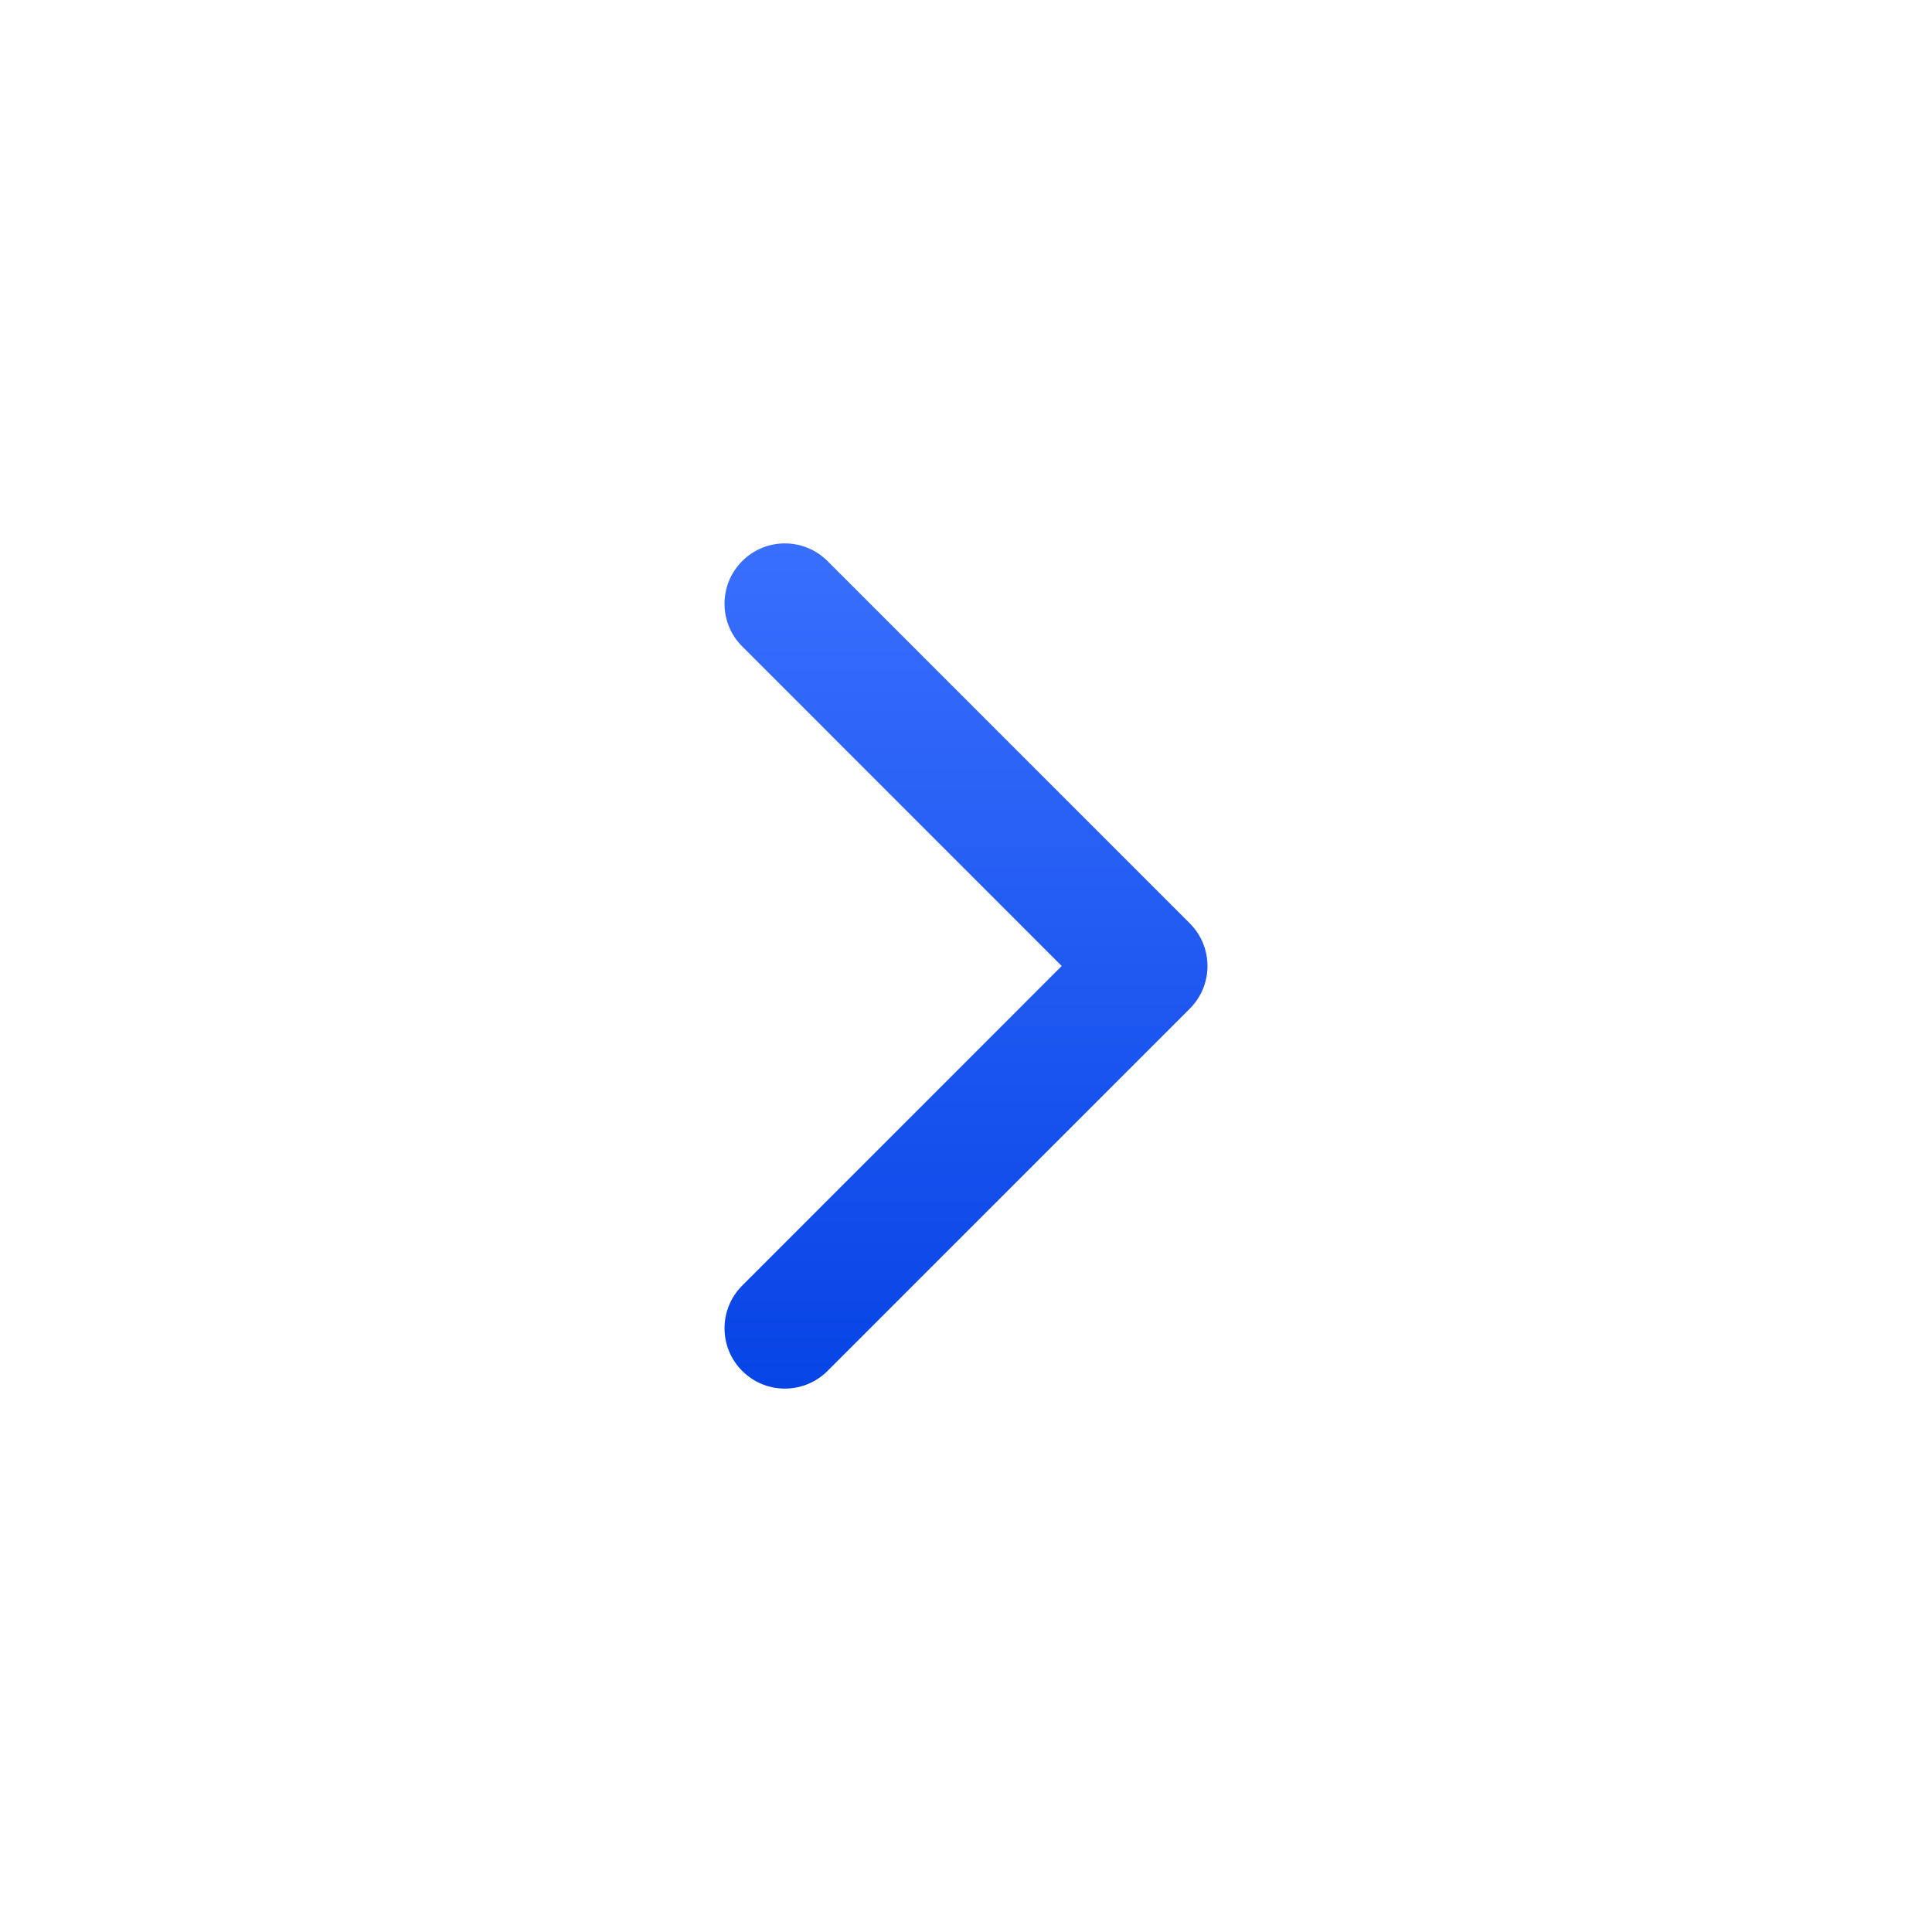 <svg xmlns="http://www.w3.org/2000/svg" width="24" height="24" viewBox="0 0 24 24" fill="none">
<path fill-rule="evenodd" clip-rule="evenodd" d="M9.22 17.03C8.927 16.737 8.927 16.263 9.22 15.97L13.189 12L9.22 8.03C8.927 7.737 8.927 7.263 9.22 6.97C9.513 6.677 9.987 6.677 10.28 6.97L14.78 11.47C15.073 11.763 15.073 12.237 14.78 12.53L10.28 17.03C9.987 17.323 9.513 17.323 9.22 17.03Z" fill="url(#paint0_linear_117_6297)"/>
<defs>
<linearGradient id="paint0_linear_117_6297" x1="12" y1="6.75" x2="12" y2="17.25" gradientUnits="userSpaceOnUse">
<stop stop-color="#396FFD"/>
<stop offset="1" stop-color="#0744E6"/>
</linearGradient>
</defs>
</svg>